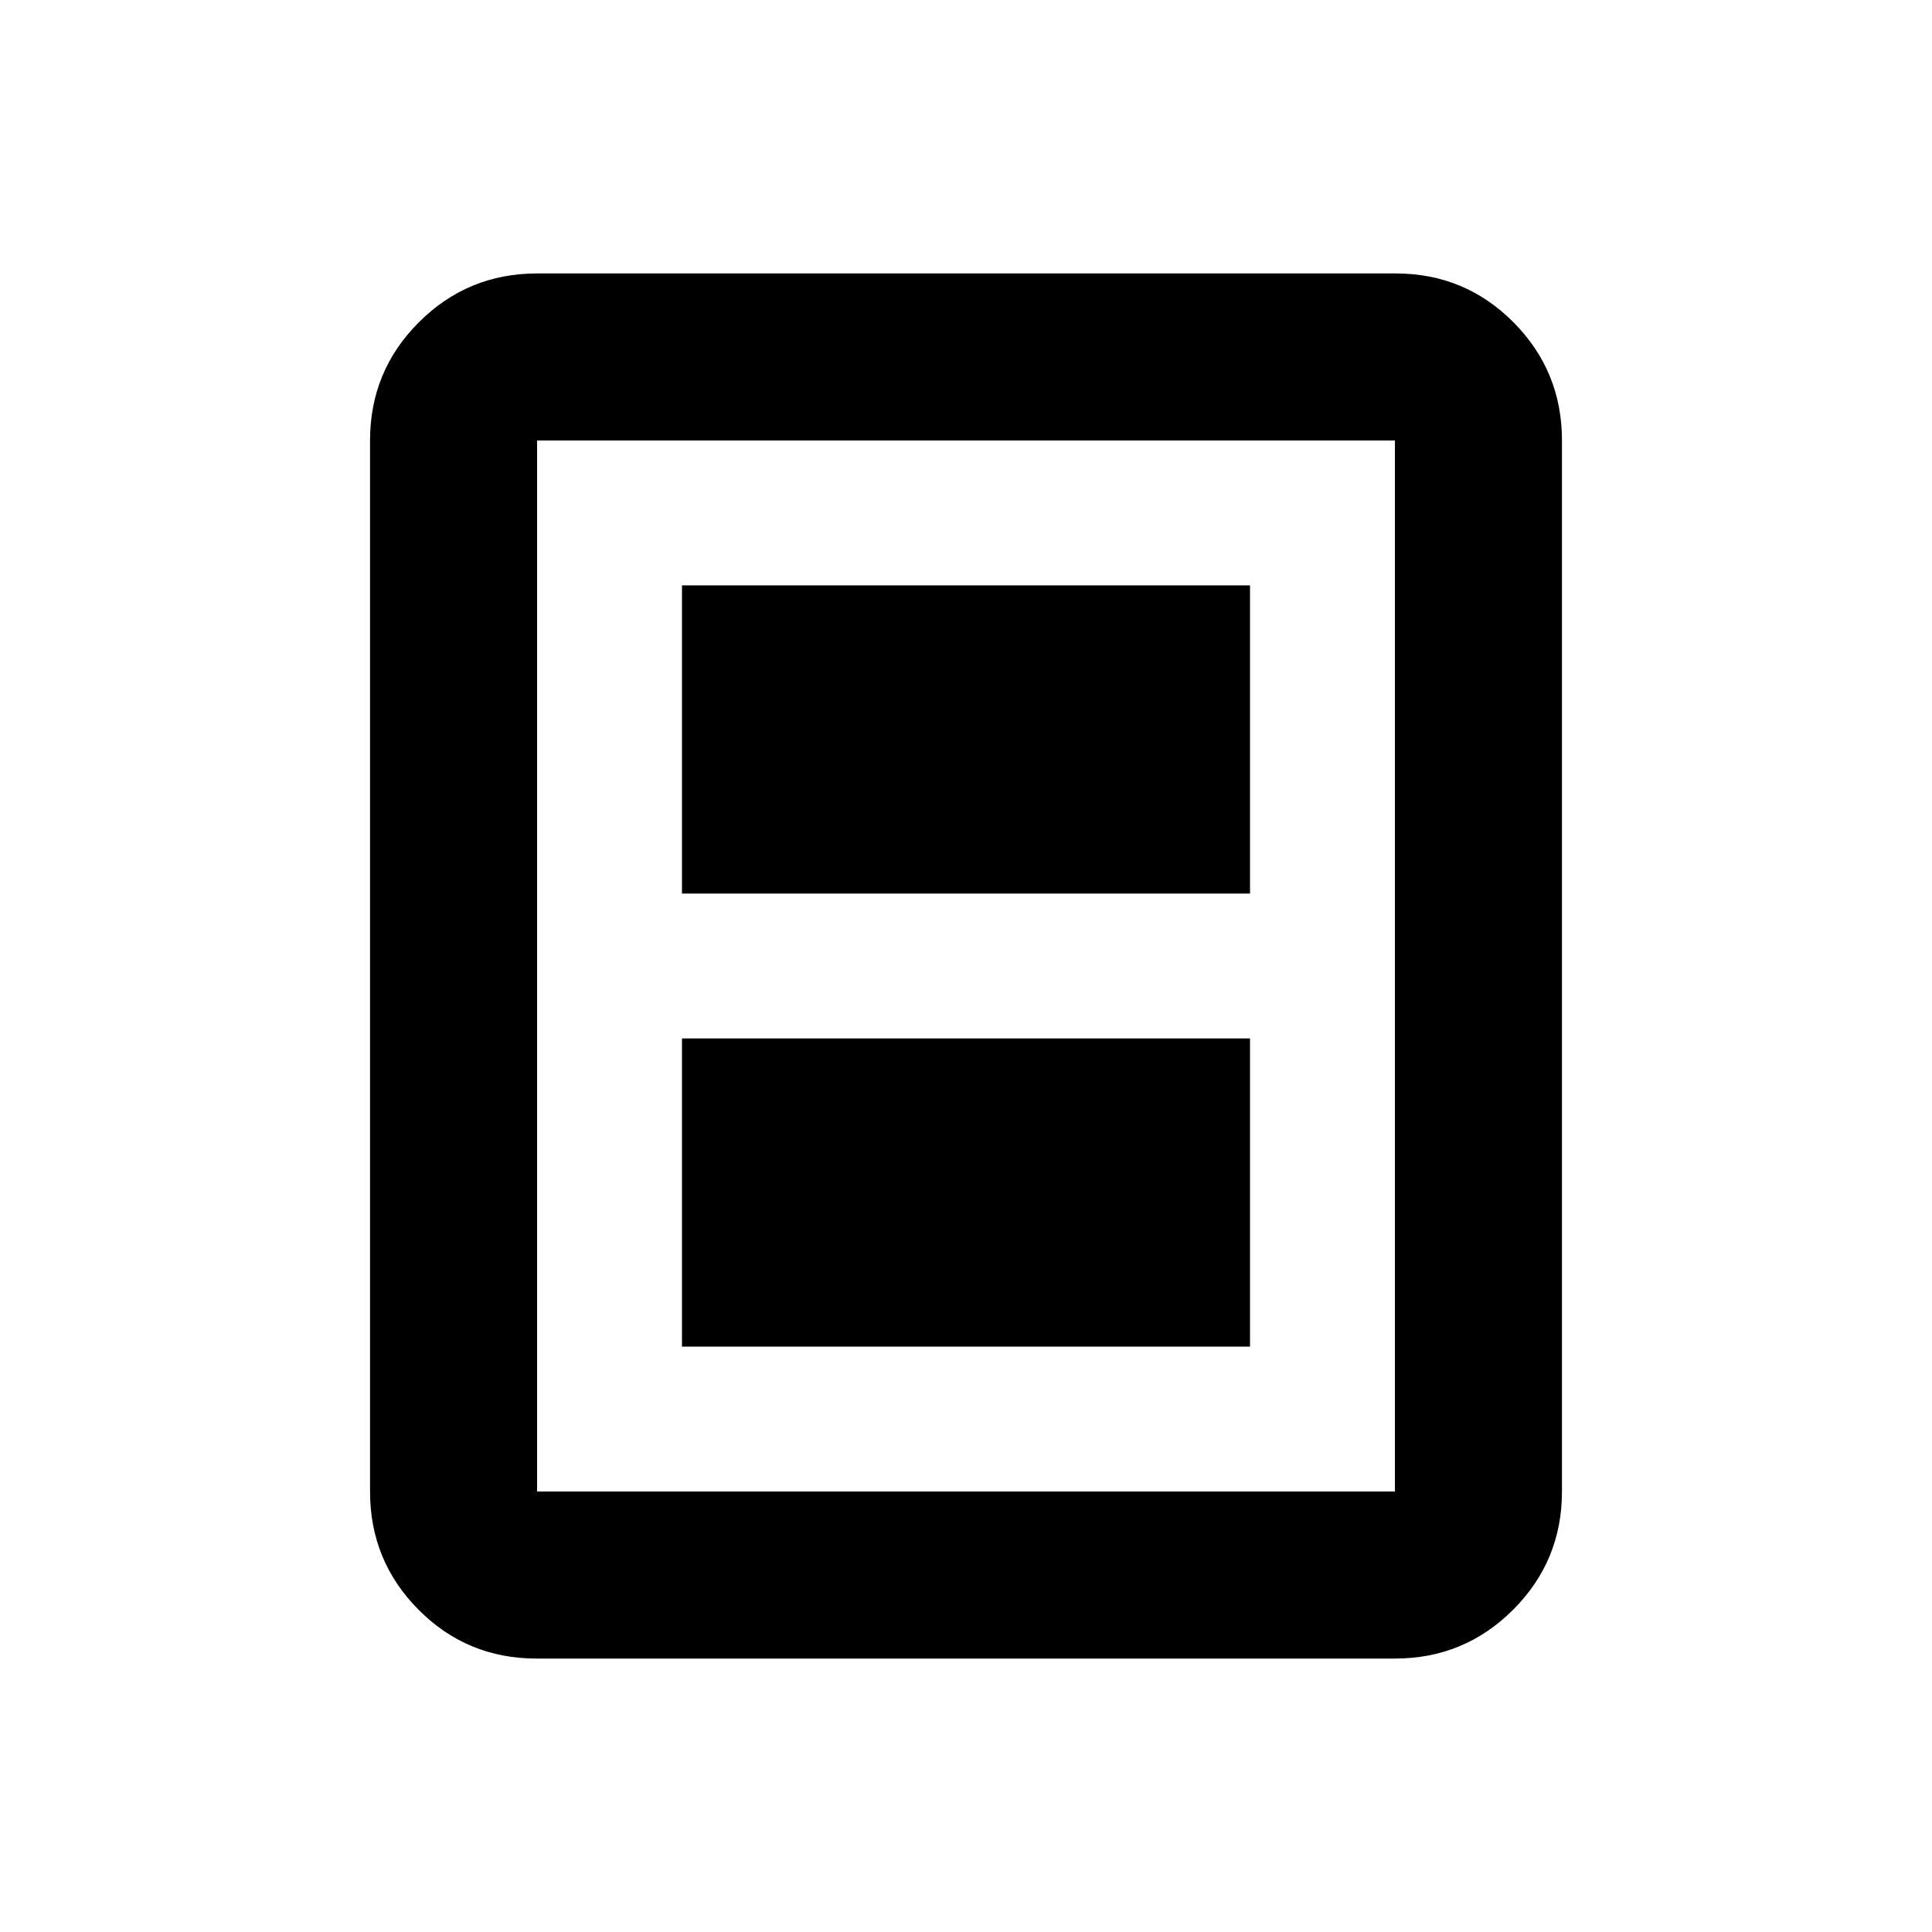 <svg xmlns="http://www.w3.org/2000/svg" height="20" viewBox="0 -960 960 960" width="20"><path d="M338.87-290.87h282.26V-444H338.87v153.13Zm0-225.13h282.26v-153.13H338.87V-516Zm437.26 297.13q0 34.48-24.27 58.74-24.27 24.26-58.77 24.26h-426.5q-34.5 0-58.61-24.26t-24.11-58.74v-522.26q0-34.48 24.27-58.74 24.27-24.26 58.77-24.26h426.5q34.5 0 58.61 24.26t24.11 58.74v522.26Zm-83 0v-522.26H266.87v522.26h426.26Zm0-522.26H266.87h426.26Z"/></svg>